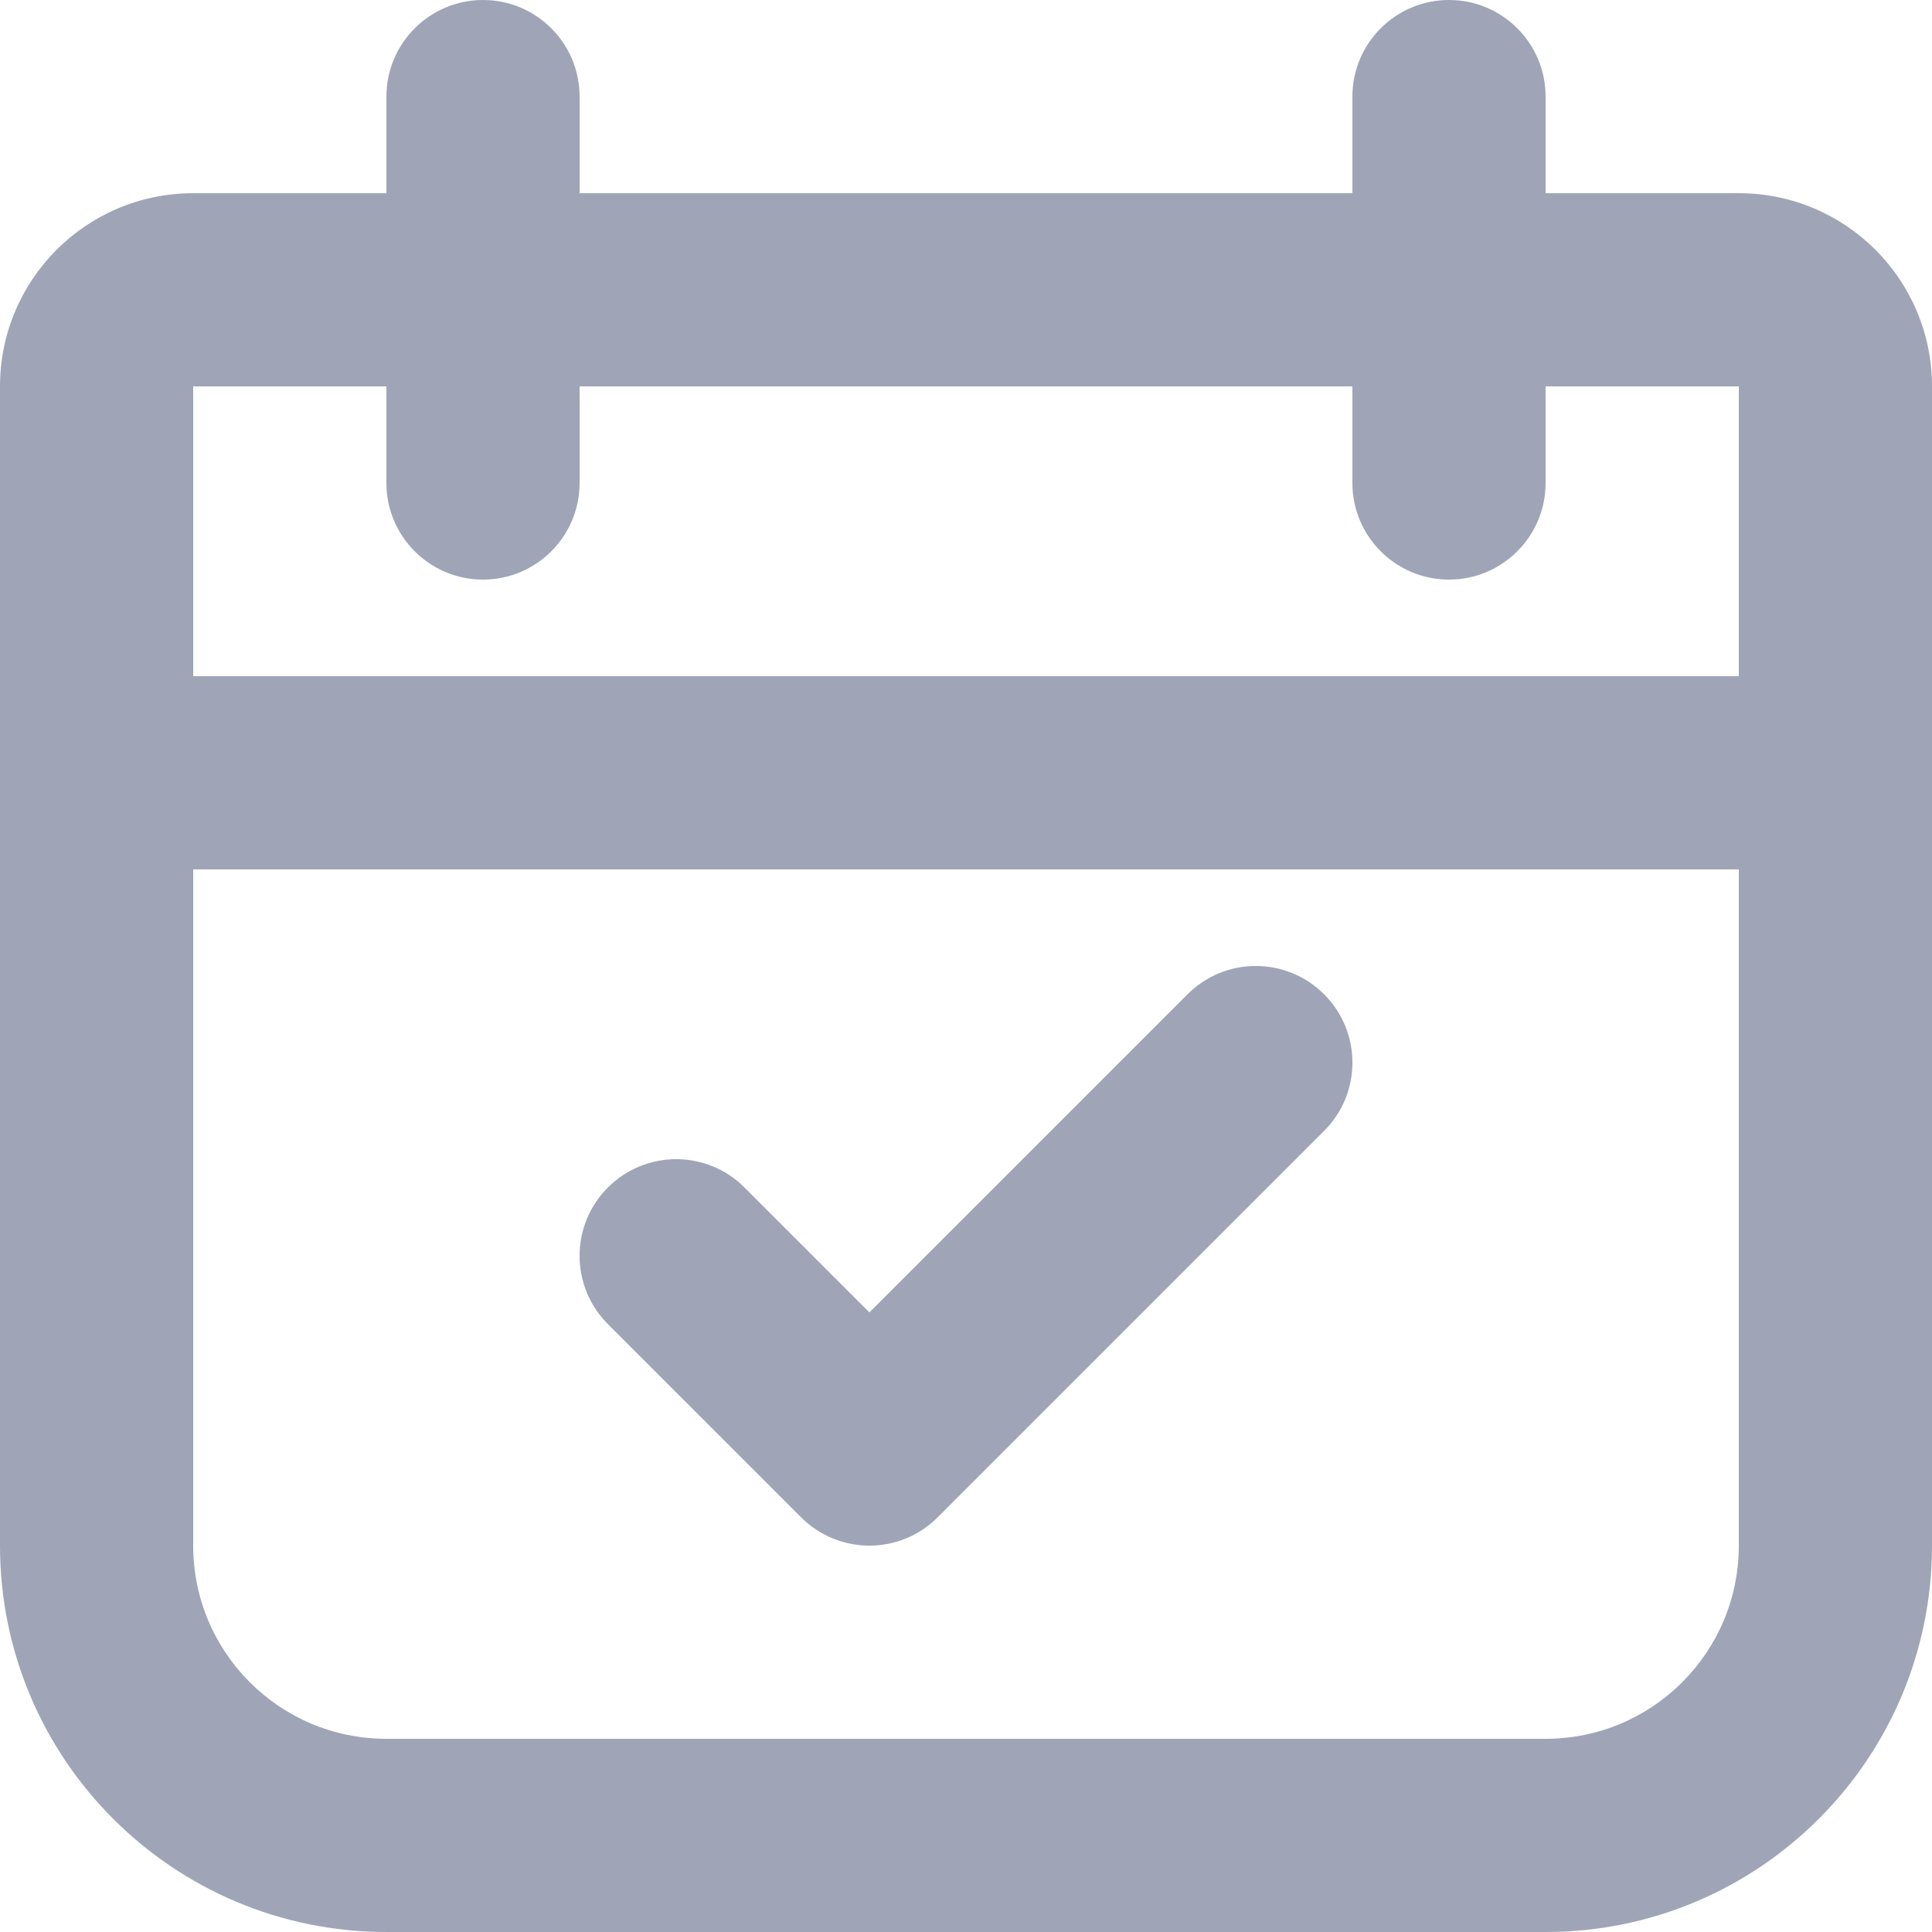 <svg width="20" height="20" viewBox="0 0 20 20" fill="none" xmlns="http://www.w3.org/2000/svg">
<path d="M5 6C4.448 6 4 5.552 4 5L4 1C4 0.448 4.448 -1.95703e-08 5 -4.37114e-08C5.552 -6.78525e-08 6 0.448 6 1L6 5C6 5.552 5.552 6 5 6Z" fill="#9FA5B7"/>
<path d="M20 8C20 8.552 19.552 9 19 9L1 9C0.448 9 -3.91406e-08 8.552 -8.74229e-08 8C-1.35705e-07 7.448 0.448 7 1 7L19 7C19.552 7 20 7.448 20 8Z" fill="#9FA5B7"/>
<path d="M15 6C14.448 6 14 5.552 14 5L14 1C14 0.448 14.448 -1.95703e-08 15 -4.37114e-08C15.552 -6.78525e-08 16 0.448 16 1L16 5C16 5.552 15.552 6 15 6Z" fill="#9FA5B7"/>
<path fill-rule="evenodd" clip-rule="evenodd" d="M13.707 10.293C14.098 10.683 14.098 11.317 13.707 11.707L9.707 15.707C9.317 16.098 8.683 16.098 8.293 15.707L6.293 13.707C5.902 13.317 5.902 12.683 6.293 12.293C6.683 11.902 7.317 11.902 7.707 12.293L9 13.586L12.293 10.293C12.683 9.902 13.317 9.902 13.707 10.293Z" fill="#9FA5B7"/>
<path fill-rule="evenodd" clip-rule="evenodd" d="M18 4H2V16C2 17.105 2.895 18 4 18H16C17.105 18 18 17.105 18 16V4ZM2 2C0.895 2 0 2.895 0 4V16C0 18.209 1.791 20 4 20H16C18.209 20 20 18.209 20 16V4C20 2.895 19.105 2 18 2H2Z" fill="#9FA5B7"/>
</svg>
